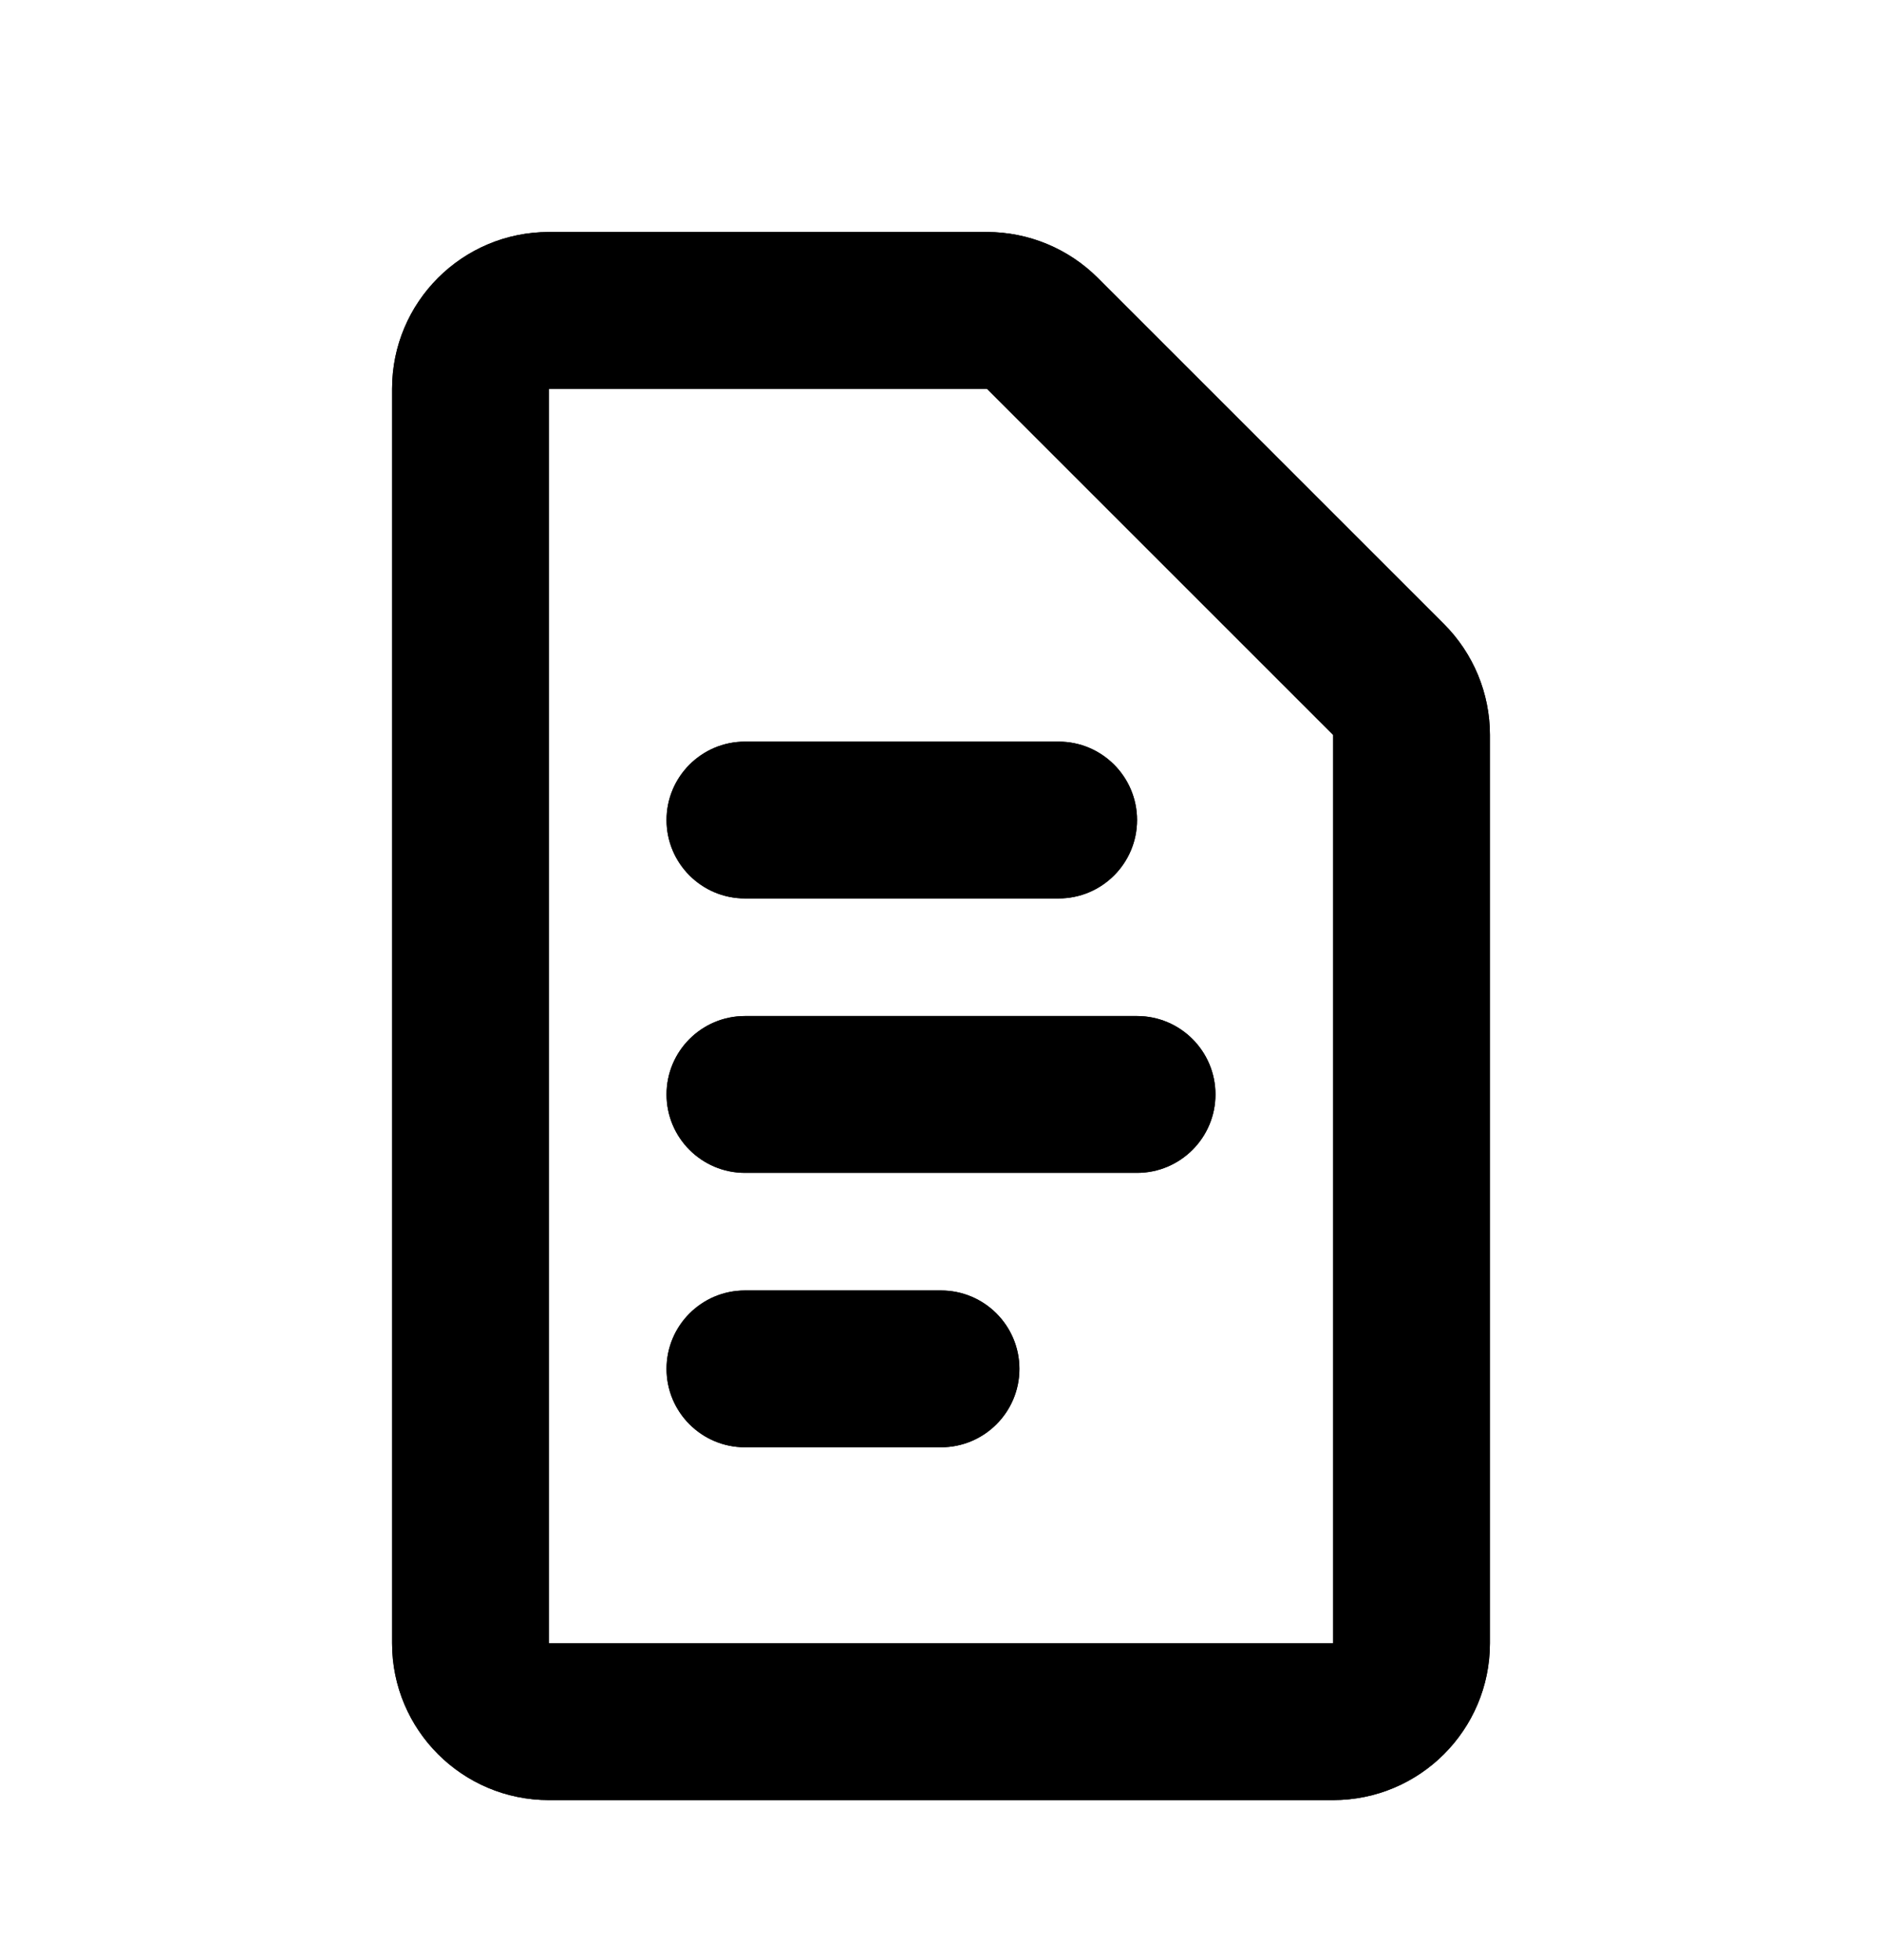 <svg width="24" height="25" viewBox="0 0 24 25" fill="none" xmlns="http://www.w3.org/2000/svg">
<path fill-rule="evenodd" clip-rule="evenodd" d="M7 2.959C5.895 2.959 5 3.854 5 4.959V9.959V17.959V20.959C5 22.063 5.895 22.959 7 22.959H17C18.105 22.959 19 22.063 19 20.959V9.373C19 8.843 18.789 8.334 18.414 7.959L14 3.545C13.625 3.17 13.116 2.959 12.586 2.959H7ZM7 4.959H12.586L17 9.373V20.959H7V17.959V9.959V4.959ZM9.5 16.459C8.948 16.459 8.5 16.907 8.5 17.459C8.5 18.011 8.948 18.459 9.5 18.459H12C12.552 18.459 13 18.011 13 17.459C13 16.907 12.552 16.459 12 16.459H9.5ZM8.5 13.959C8.5 13.407 8.948 12.959 9.5 12.959H14.5C15.052 12.959 15.5 13.407 15.5 13.959C15.5 14.511 15.052 14.959 14.5 14.959H9.5C8.948 14.959 8.5 14.511 8.5 13.959ZM9.5 9.459C8.948 9.459 8.5 9.907 8.5 10.459C8.5 11.011 8.948 11.459 9.5 11.459H13.5C14.052 11.459 14.5 11.011 14.5 10.459C14.5 9.907 14.052 9.459 13.5 9.459H9.5Z" fill="currentColor"/>
<path fill-rule="evenodd" clip-rule="evenodd" d="M7 2.959C5.895 2.959 5 3.854 5 4.959V9.959V17.959V20.959C5 22.063 5.895 22.959 7 22.959H17C18.105 22.959 19 22.063 19 20.959V9.373C19 8.843 18.789 8.334 18.414 7.959L14 3.545C13.625 3.17 13.116 2.959 12.586 2.959H7ZM7 4.959H12.586L17 9.373V20.959H7V17.959V9.959V4.959ZM9.5 16.459C8.948 16.459 8.5 16.907 8.5 17.459C8.5 18.011 8.948 18.459 9.5 18.459H12C12.552 18.459 13 18.011 13 17.459C13 16.907 12.552 16.459 12 16.459H9.5ZM8.5 13.959C8.5 13.407 8.948 12.959 9.5 12.959H14.5C15.052 12.959 15.5 13.407 15.5 13.959C15.5 14.511 15.052 14.959 14.5 14.959H9.5C8.948 14.959 8.5 14.511 8.5 13.959ZM9.5 9.459C8.948 9.459 8.5 9.907 8.5 10.459C8.5 11.011 8.948 11.459 9.5 11.459H13.5C14.052 11.459 14.5 11.011 14.5 10.459C14.5 9.907 14.052 9.459 13.5 9.459H9.5Z" fill="currentColor"/>
</svg>

